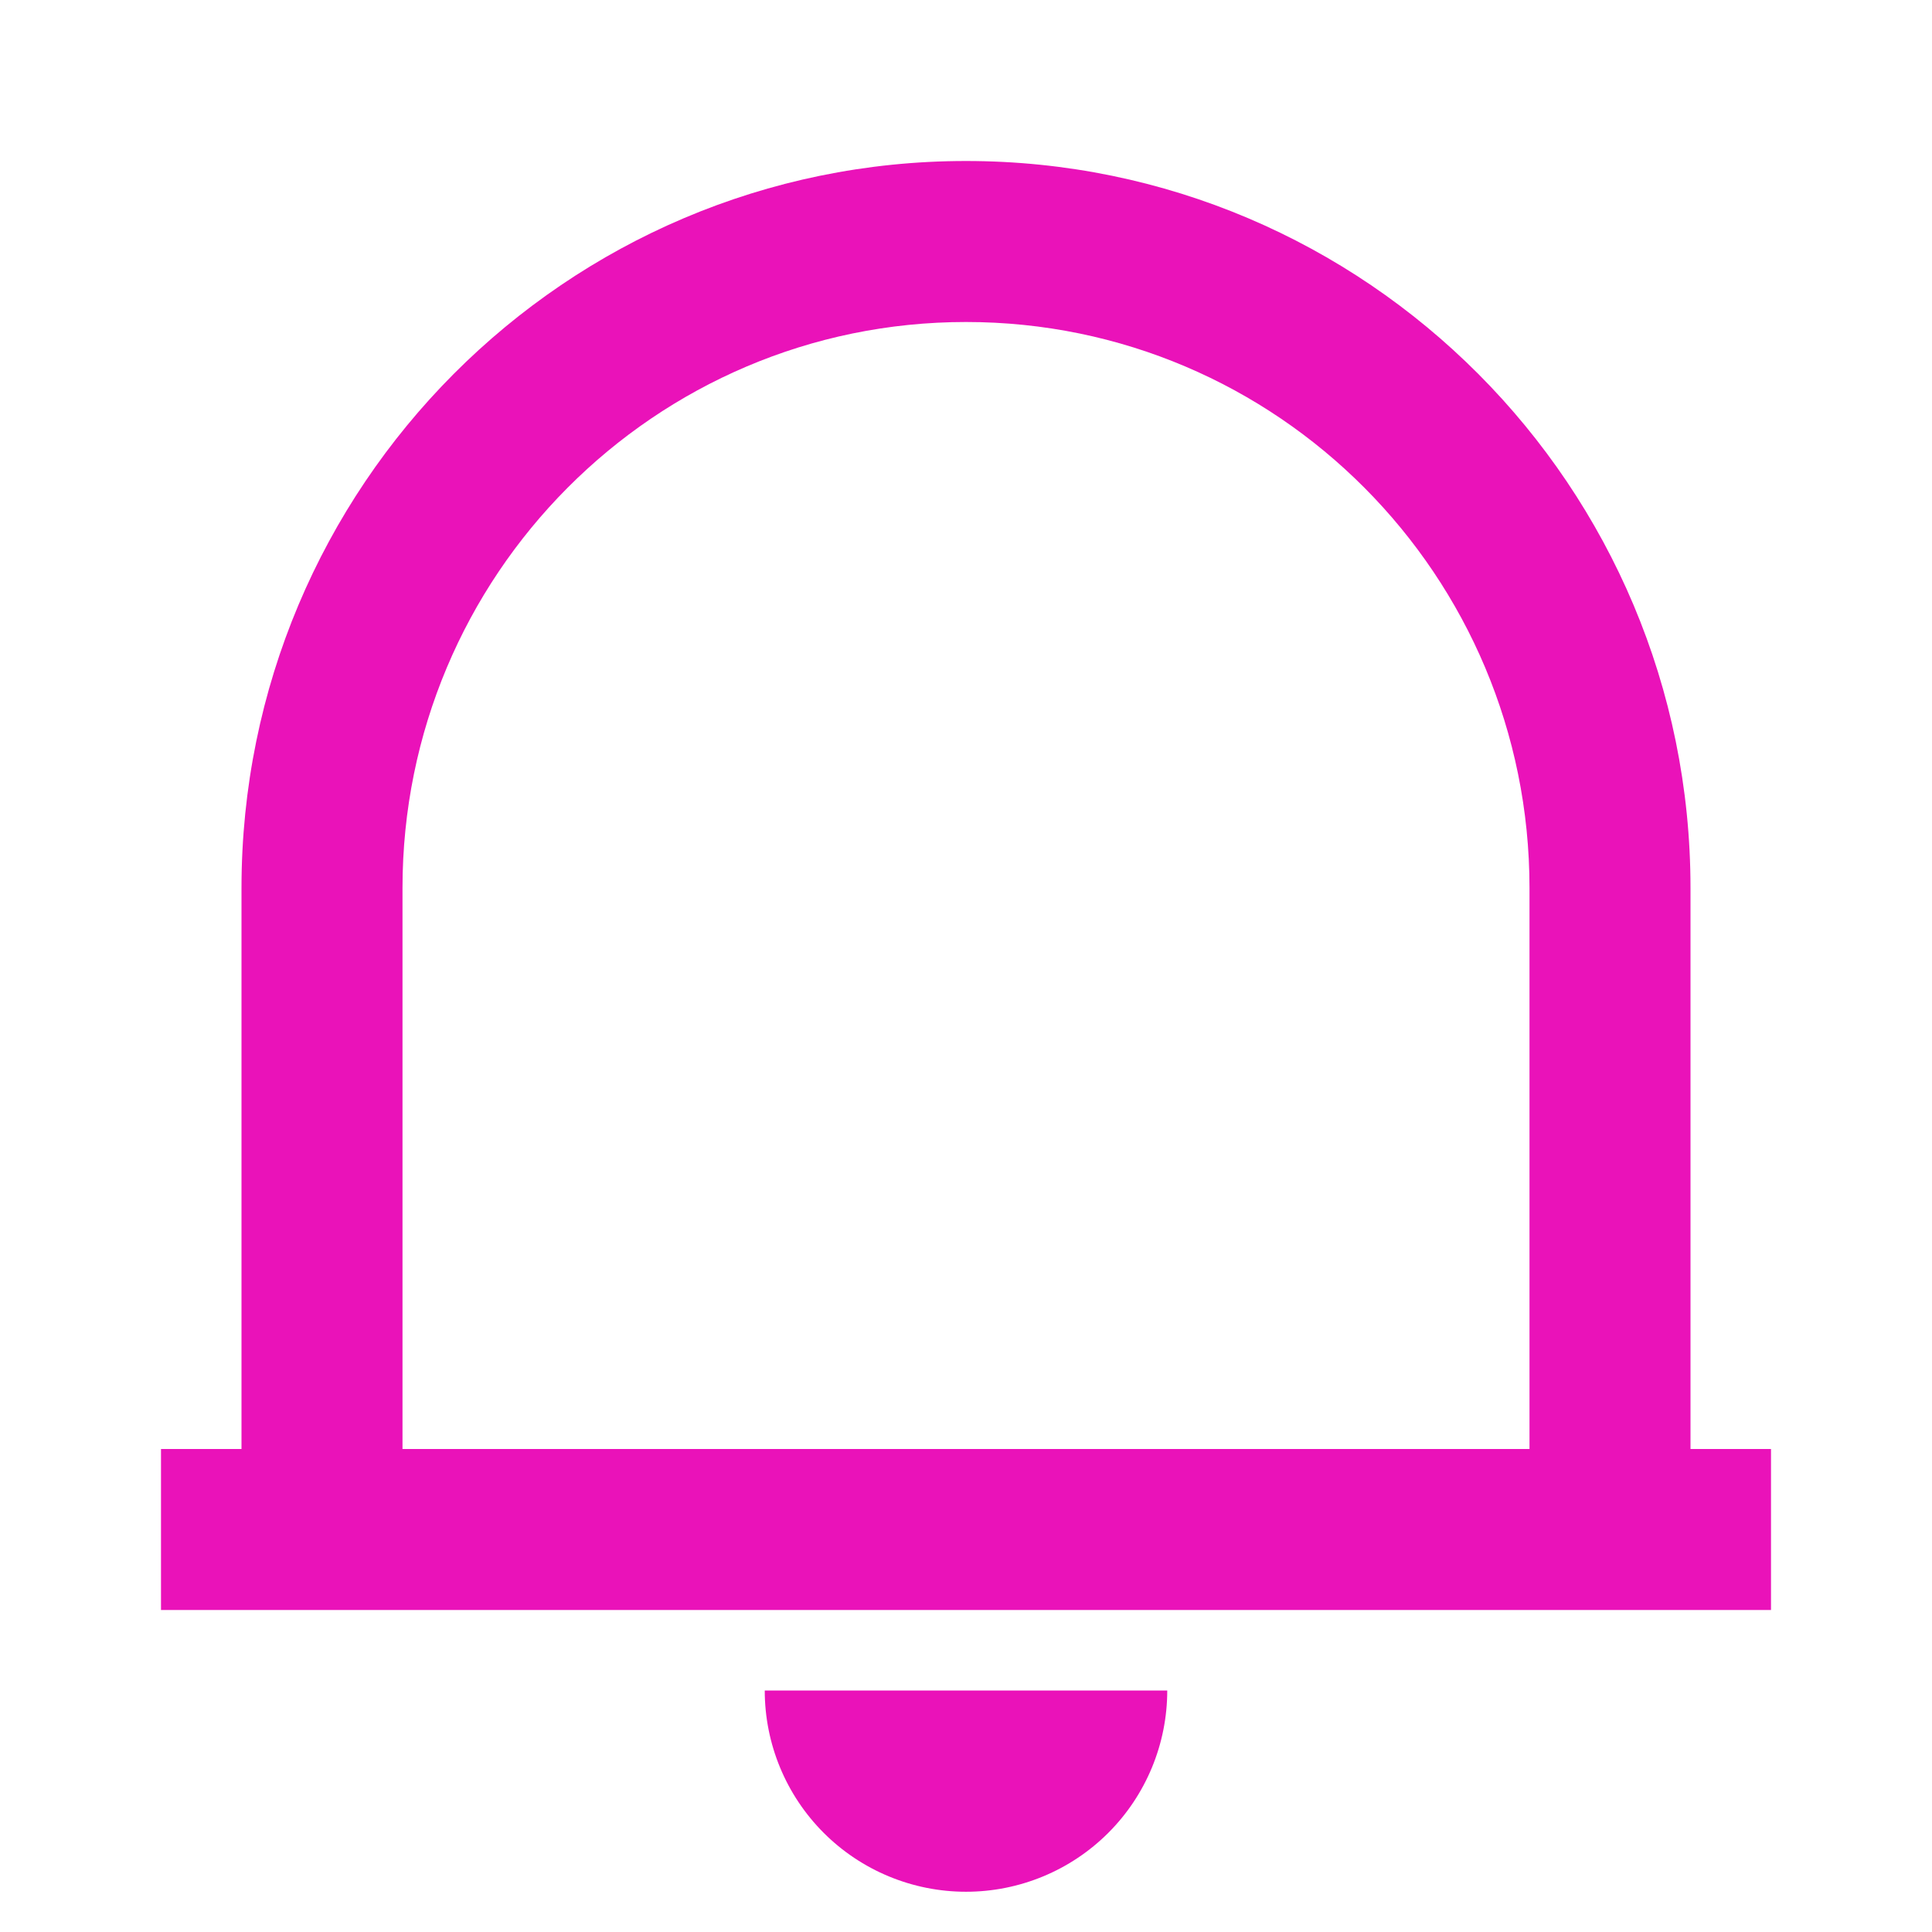 <svg width="24" height="24" viewBox="0 0 24 24" fill="none" xmlns="http://www.w3.org/2000/svg">
<path d="M22 20H2V18H3V11.031C3 6.043 7.03 2 12 2C16.97 2 21 6.043 21 11.031V18H22V20ZM5 18H19V11.031C19 7.148 15.866 4 12 4C8.134 4 5 7.148 5 11.031V18ZM9.5 21H14.5C14.5 21.663 14.237 22.299 13.768 22.768C13.299 23.237 12.663 23.5 12 23.5C11.337 23.5 10.701 23.237 10.232 22.768C9.763 22.299 9.5 21.663 9.5 21Z" fill="#EA12B9"/>
</svg>
